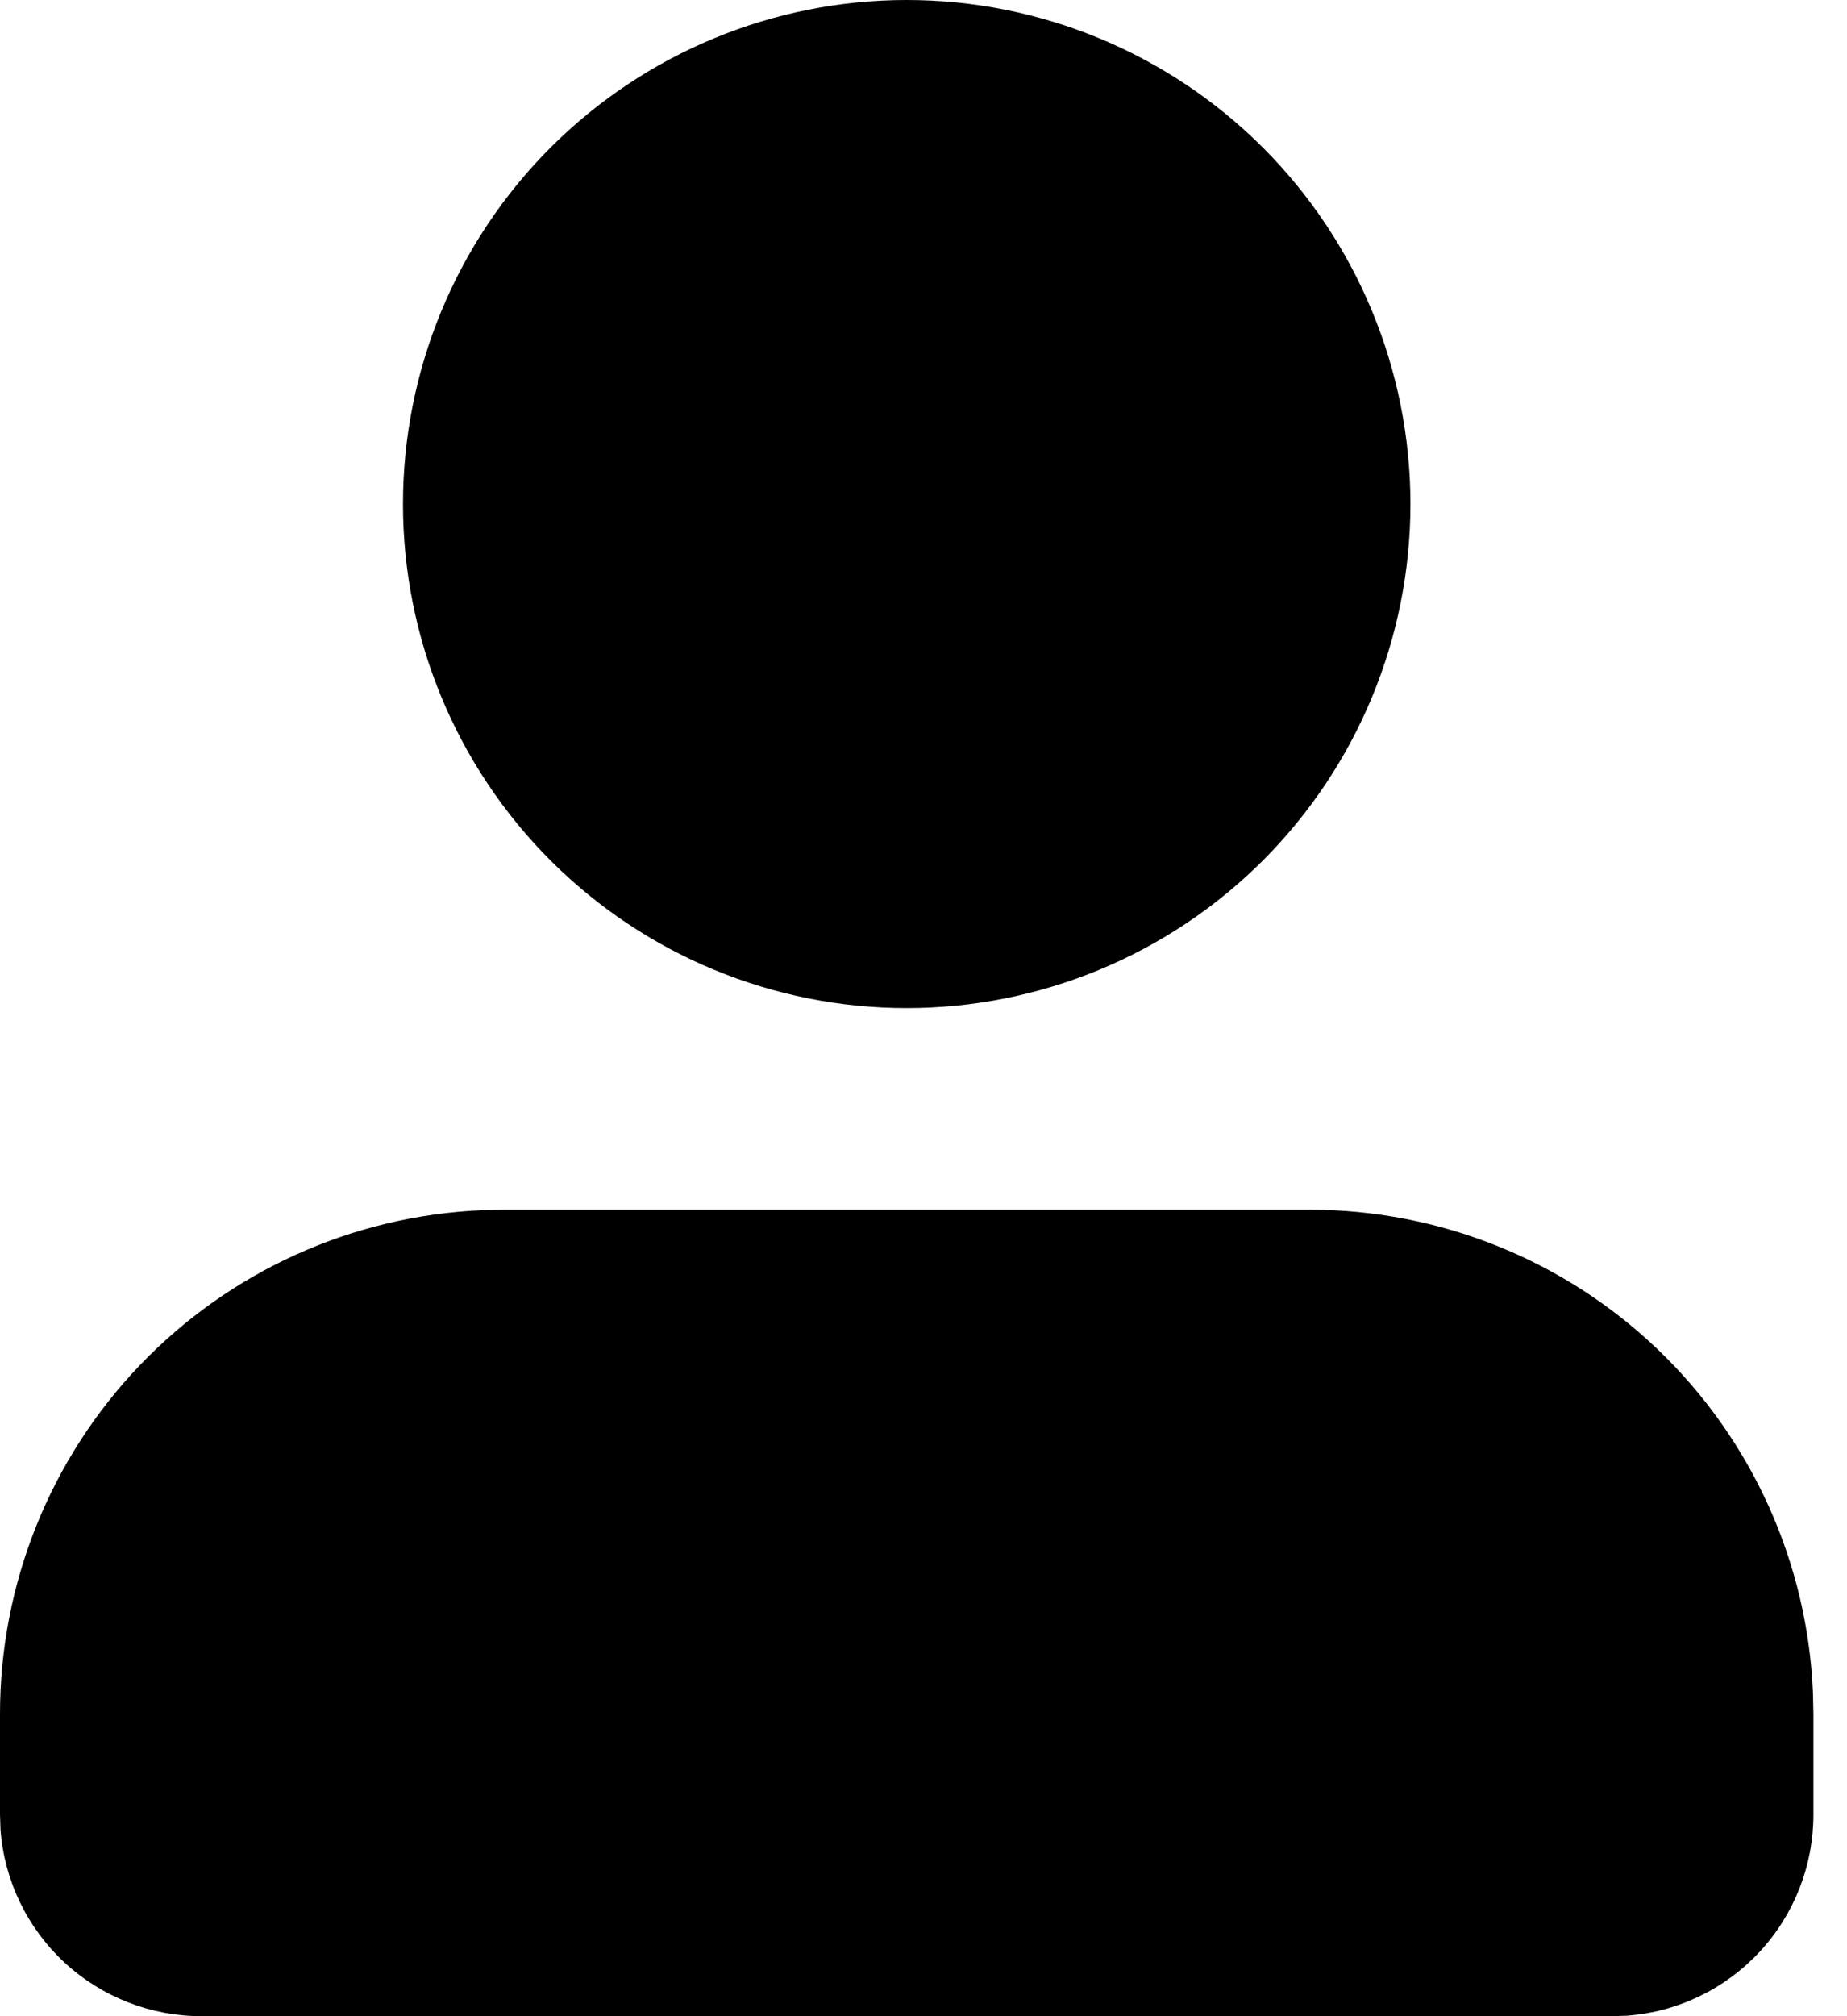 <svg width="22" height="24" viewBox="0 0 22 24" fill="none" xmlns="http://www.w3.org/2000/svg">
<g clip-path="url(#clip0_1020_2045)">
<path d="M15.6 14.4C17.146 14.4 18.633 14.997 19.749 16.066C20.866 17.136 21.527 18.595 21.594 20.14L21.6 20.4V21.6C21.6 22.206 21.372 22.789 20.96 23.233C20.548 23.677 19.984 23.949 19.38 23.994L19.2 24H2.4C1.795 24 1.211 23.771 0.767 23.36C0.323 22.948 0.051 22.384 0.006 21.78L0 21.6V20.4C8.9331e-05 18.854 0.597 17.367 1.666 16.251C2.736 15.134 4.195 14.473 5.74 14.406L6 14.4H15.6ZM10.8 0C12.391 0 13.917 0.632 15.043 1.757C16.168 2.883 16.8 4.409 16.8 6C16.8 7.591 16.168 9.117 15.043 10.243C13.917 11.368 12.391 12 10.8 12C9.209 12 7.683 11.368 6.557 10.243C5.432 9.117 4.8 7.591 4.8 6C4.8 4.409 5.432 2.883 6.557 1.757C7.683 0.632 9.209 0 10.8 0Z" fill="black"/>
</g>
<defs>
<clipPath id="clip0_1020_2045">
<rect width="21.6" height="24" fill="white"/>
</clipPath>
</defs>
</svg>
